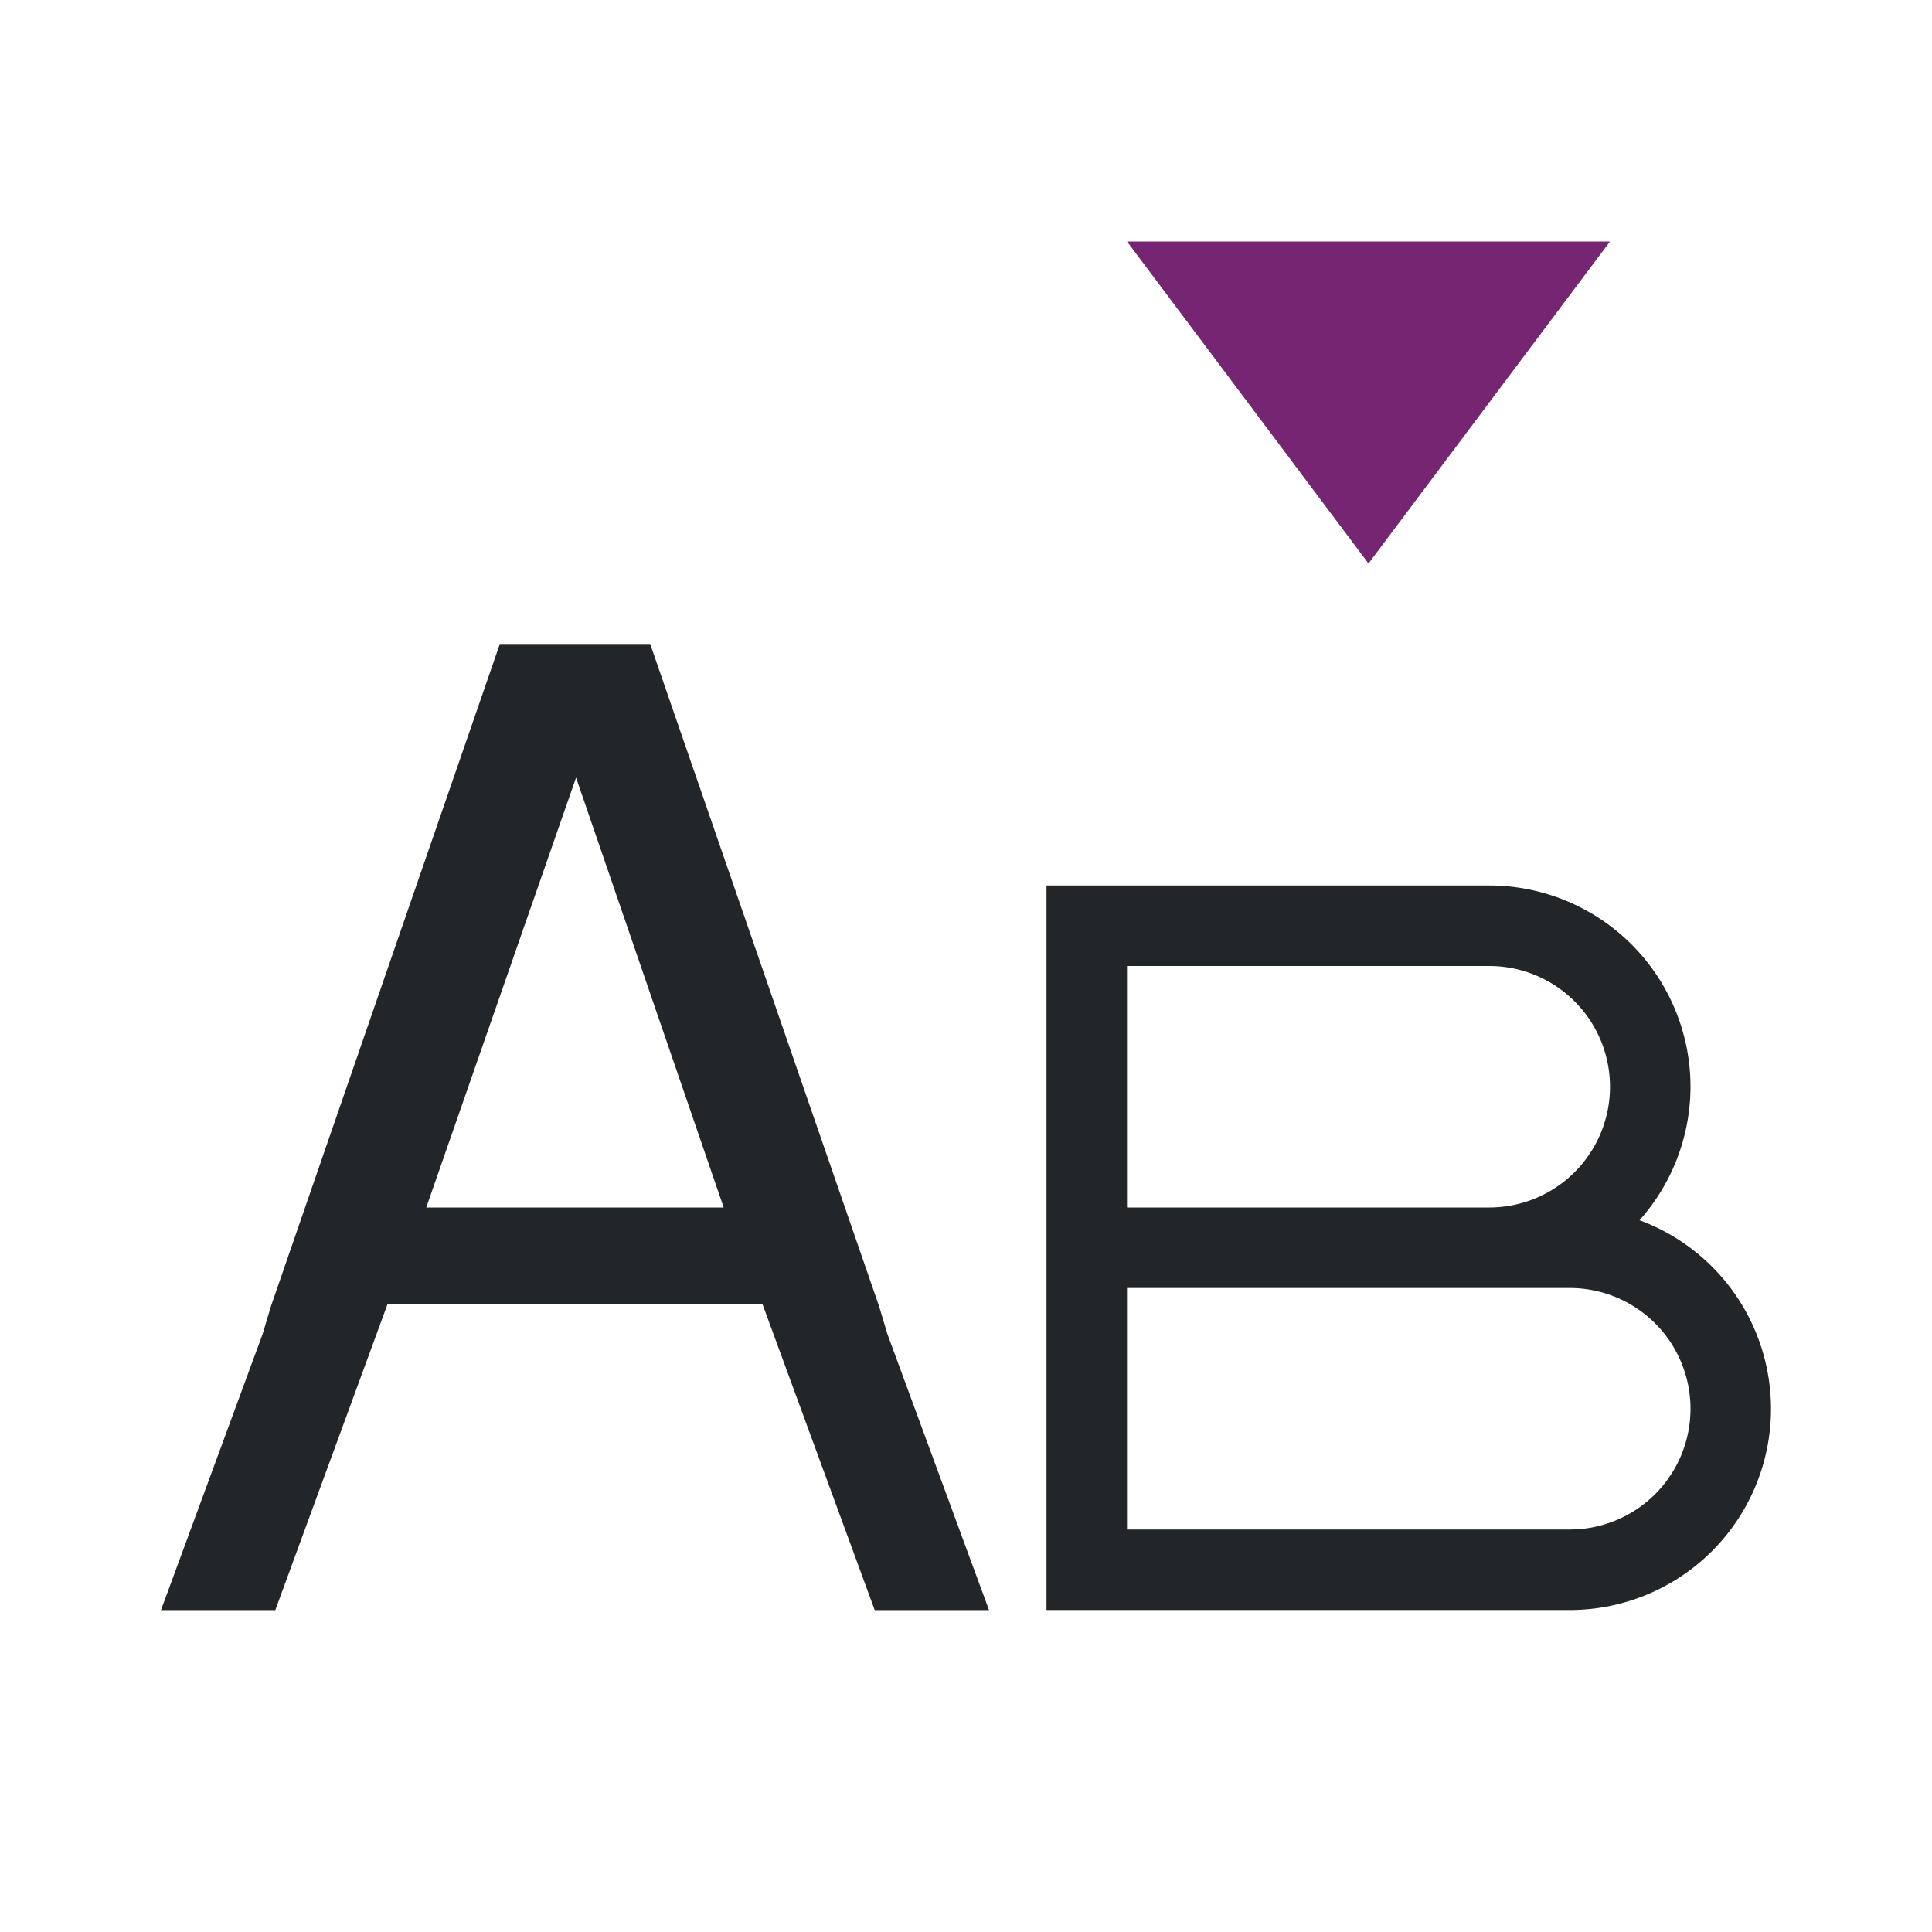 <svg viewBox="0 0 24 24" xmlns="http://www.w3.org/2000/svg"><path d="m6.209 8-2.842 8.223-.105.35-1.262 3.428h1.42l1.395-3.803h4.656l1.395 3.803h1.42l-1.262-3.428-.105-.35-2.842-8.223h-.184-1.5zm.947 1.66 1.834 5.34h-3.695zm5.844 1.34v9h1 5.5a2.5 2.5 0 0 0 2.5-2.5 2.5 2.5 0 0 0 -1.633-2.342 2.5 2.5 0 0 0 .633-1.658 2.5 2.5 0 0 0 -2.5-2.5h-4.5zm1 1h4.5a1.5 1.5 0 0 1 1.5 1.5 1.5 1.5 0 0 1 -1.5 1.5h-4.5zm0 4h5.5a1.5 1.5 0 0 1 1.5 1.5 1.5 1.5 0 0 1 -1.5 1.5h-5.5z" fill="#232629"/><path d="m17 7-3-4h6z" fill="#762572"/></svg>